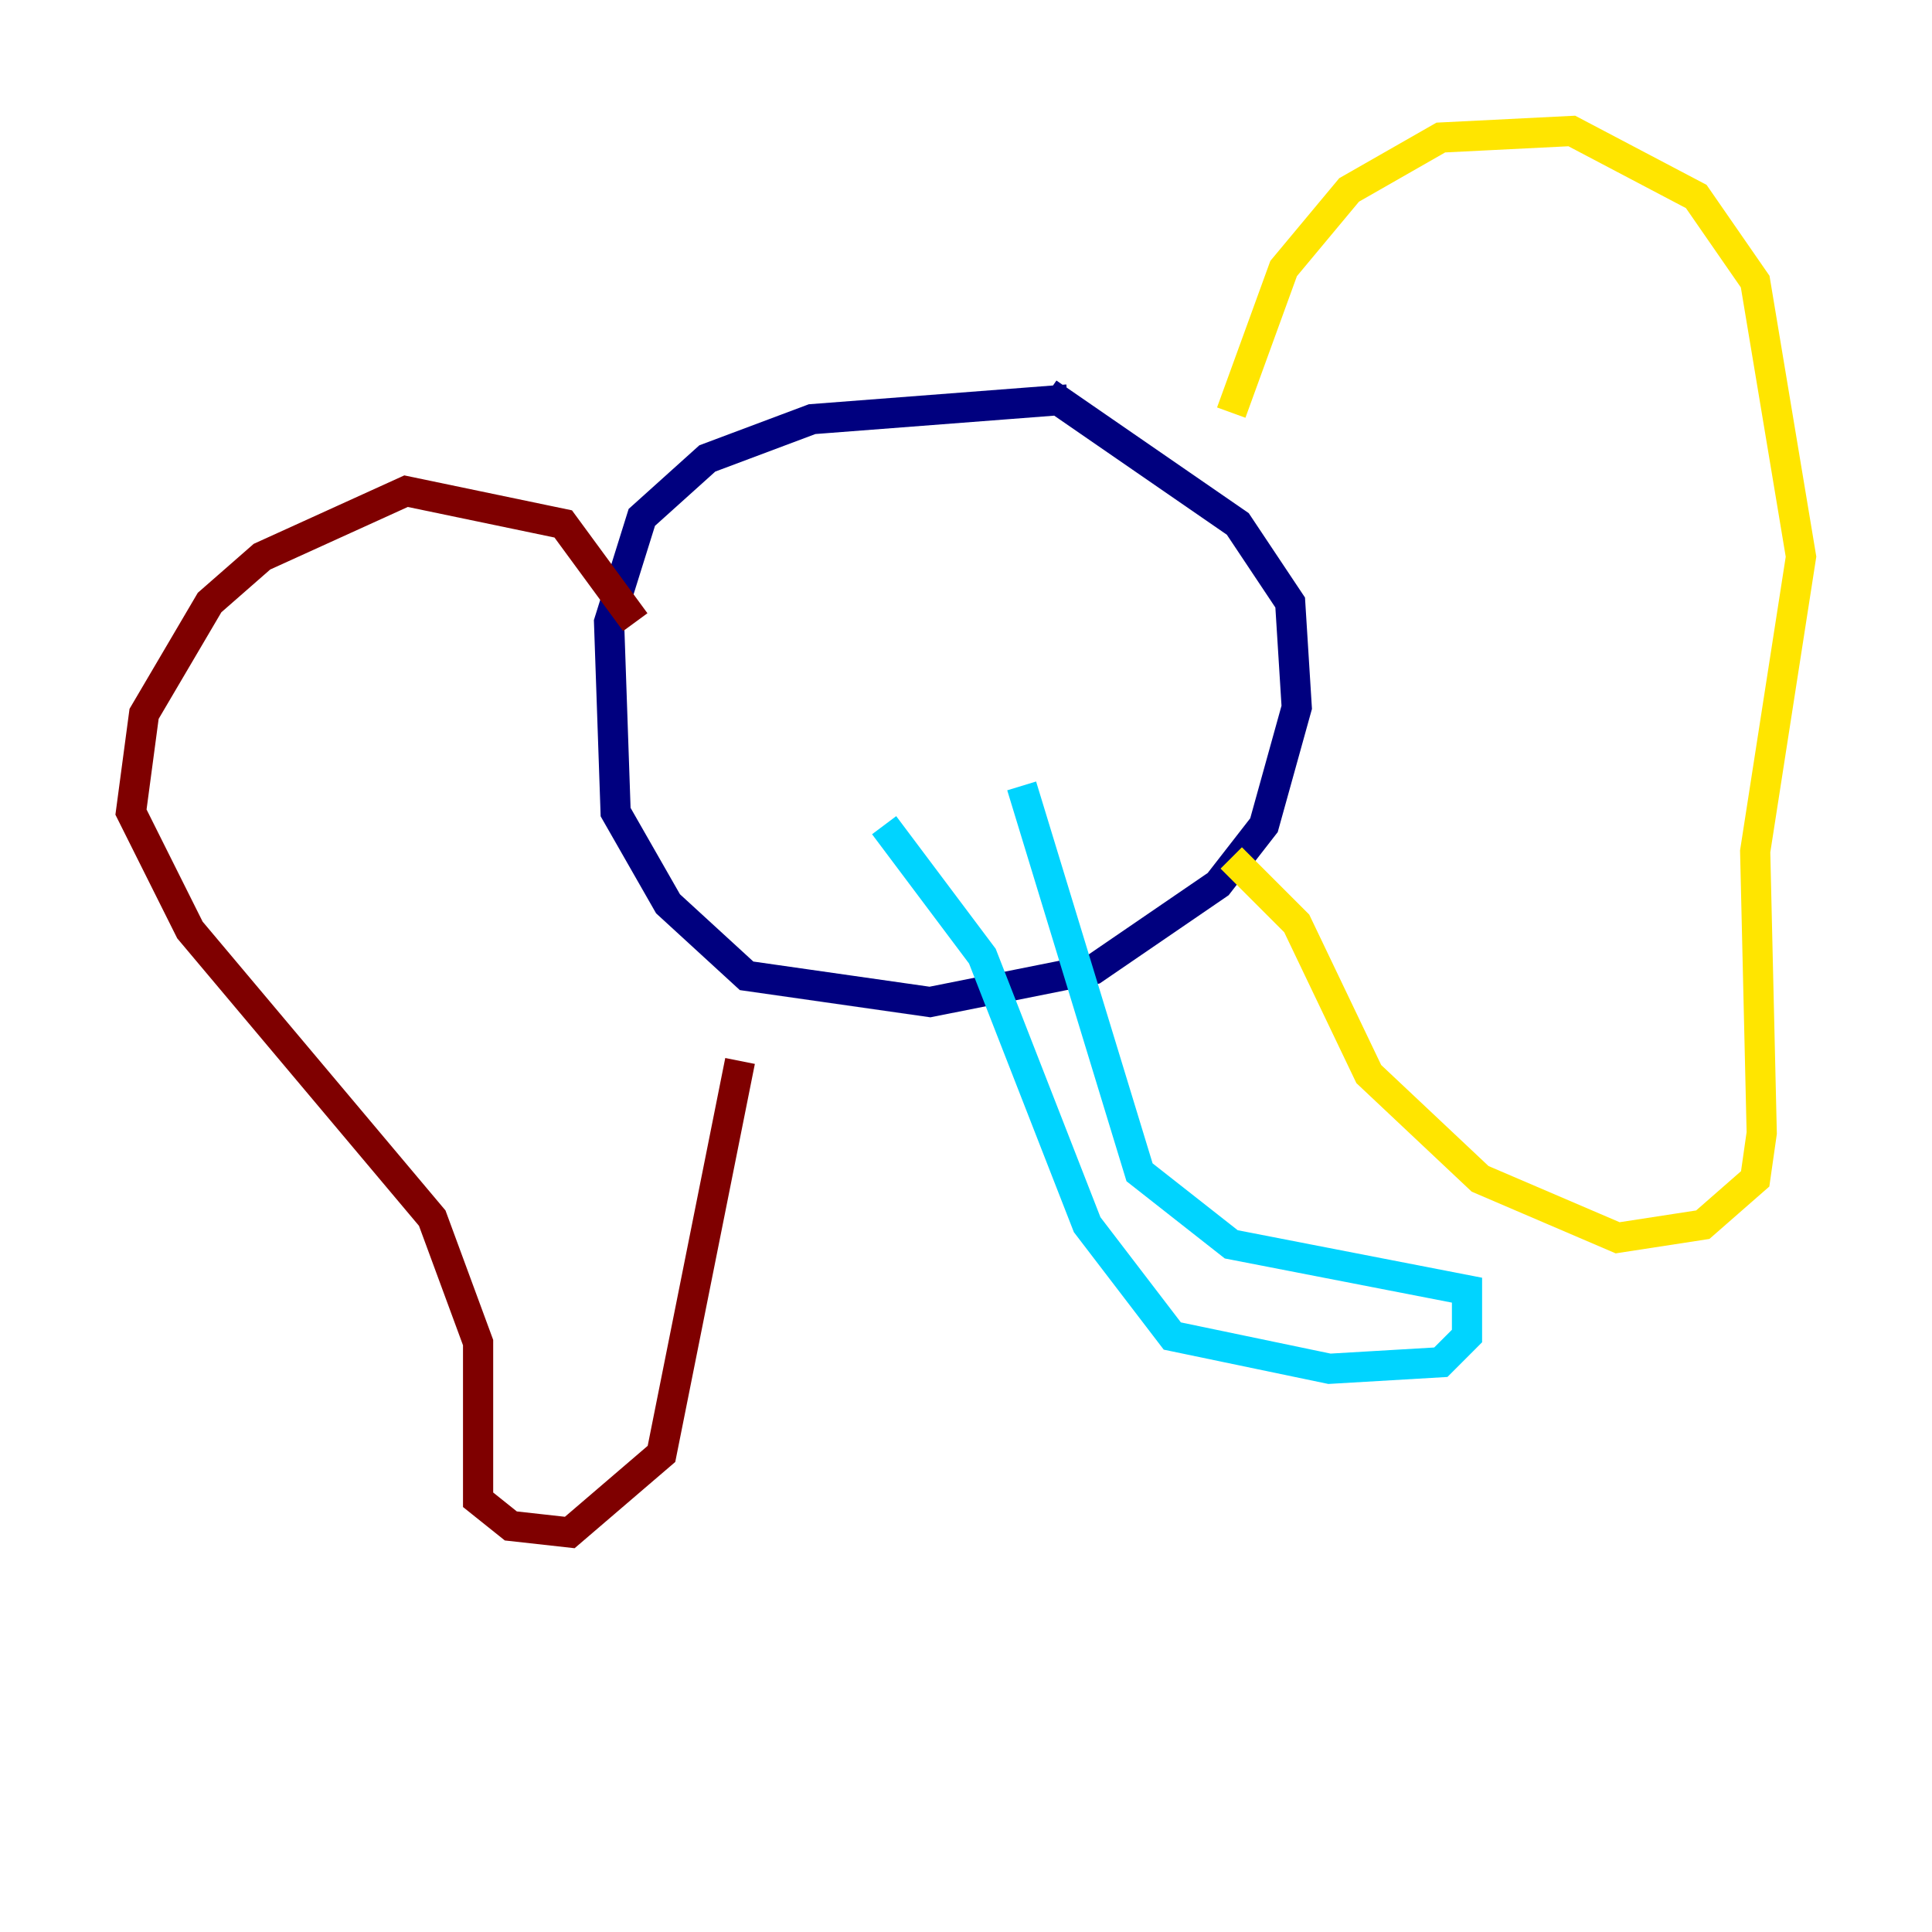<?xml version="1.0" encoding="utf-8" ?>
<svg baseProfile="tiny" height="128" version="1.2" viewBox="0,0,128,128" width="128" xmlns="http://www.w3.org/2000/svg" xmlns:ev="http://www.w3.org/2001/xml-events" xmlns:xlink="http://www.w3.org/1999/xlink"><defs /><polyline fill="none" points="70.725,26.468 53.803,27.77 46.861,30.373 42.522,34.278 40.352,41.22 40.786,53.803 44.258,59.878 49.464,64.651 61.614,66.386 72.461,64.217 80.705,58.576 83.742,54.671 85.912,46.861 85.478,39.919 82.007,34.712 69.424,26.034" stroke="#00007f" stroke-width="2" /><polyline fill="none" points="58.576,54.671 65.085,63.349 72.027,81.139 77.668,88.515 88.081,90.685 95.458,90.251 97.193,88.515 97.193,85.478 81.573,82.441 75.498,77.668 67.688,52.068" stroke="#00d4ff" stroke-width="2" /><polyline fill="none" points="81.573,27.336 85.044,17.79 89.383,12.583 95.458,9.112 104.136,8.678 112.38,13.017 116.285,18.658 119.322,36.881 116.285,56.407 116.719,75.064 116.285,78.102 112.814,81.139 107.173,82.007 98.061,78.102 90.685,71.159 85.912,61.18 81.573,56.841" stroke="#ffe500" stroke-width="2" /><polyline fill="none" points="42.088,41.22 37.315,34.712 26.902,32.542 17.356,36.881 13.885,39.919 9.546,47.295 8.678,53.803 12.583,61.614 28.637,80.705 31.675,88.949 31.675,99.363 33.844,101.098 37.749,101.532 43.824,96.325 49.031,70.291" stroke="#7f0000" stroke-width="2" /></svg>